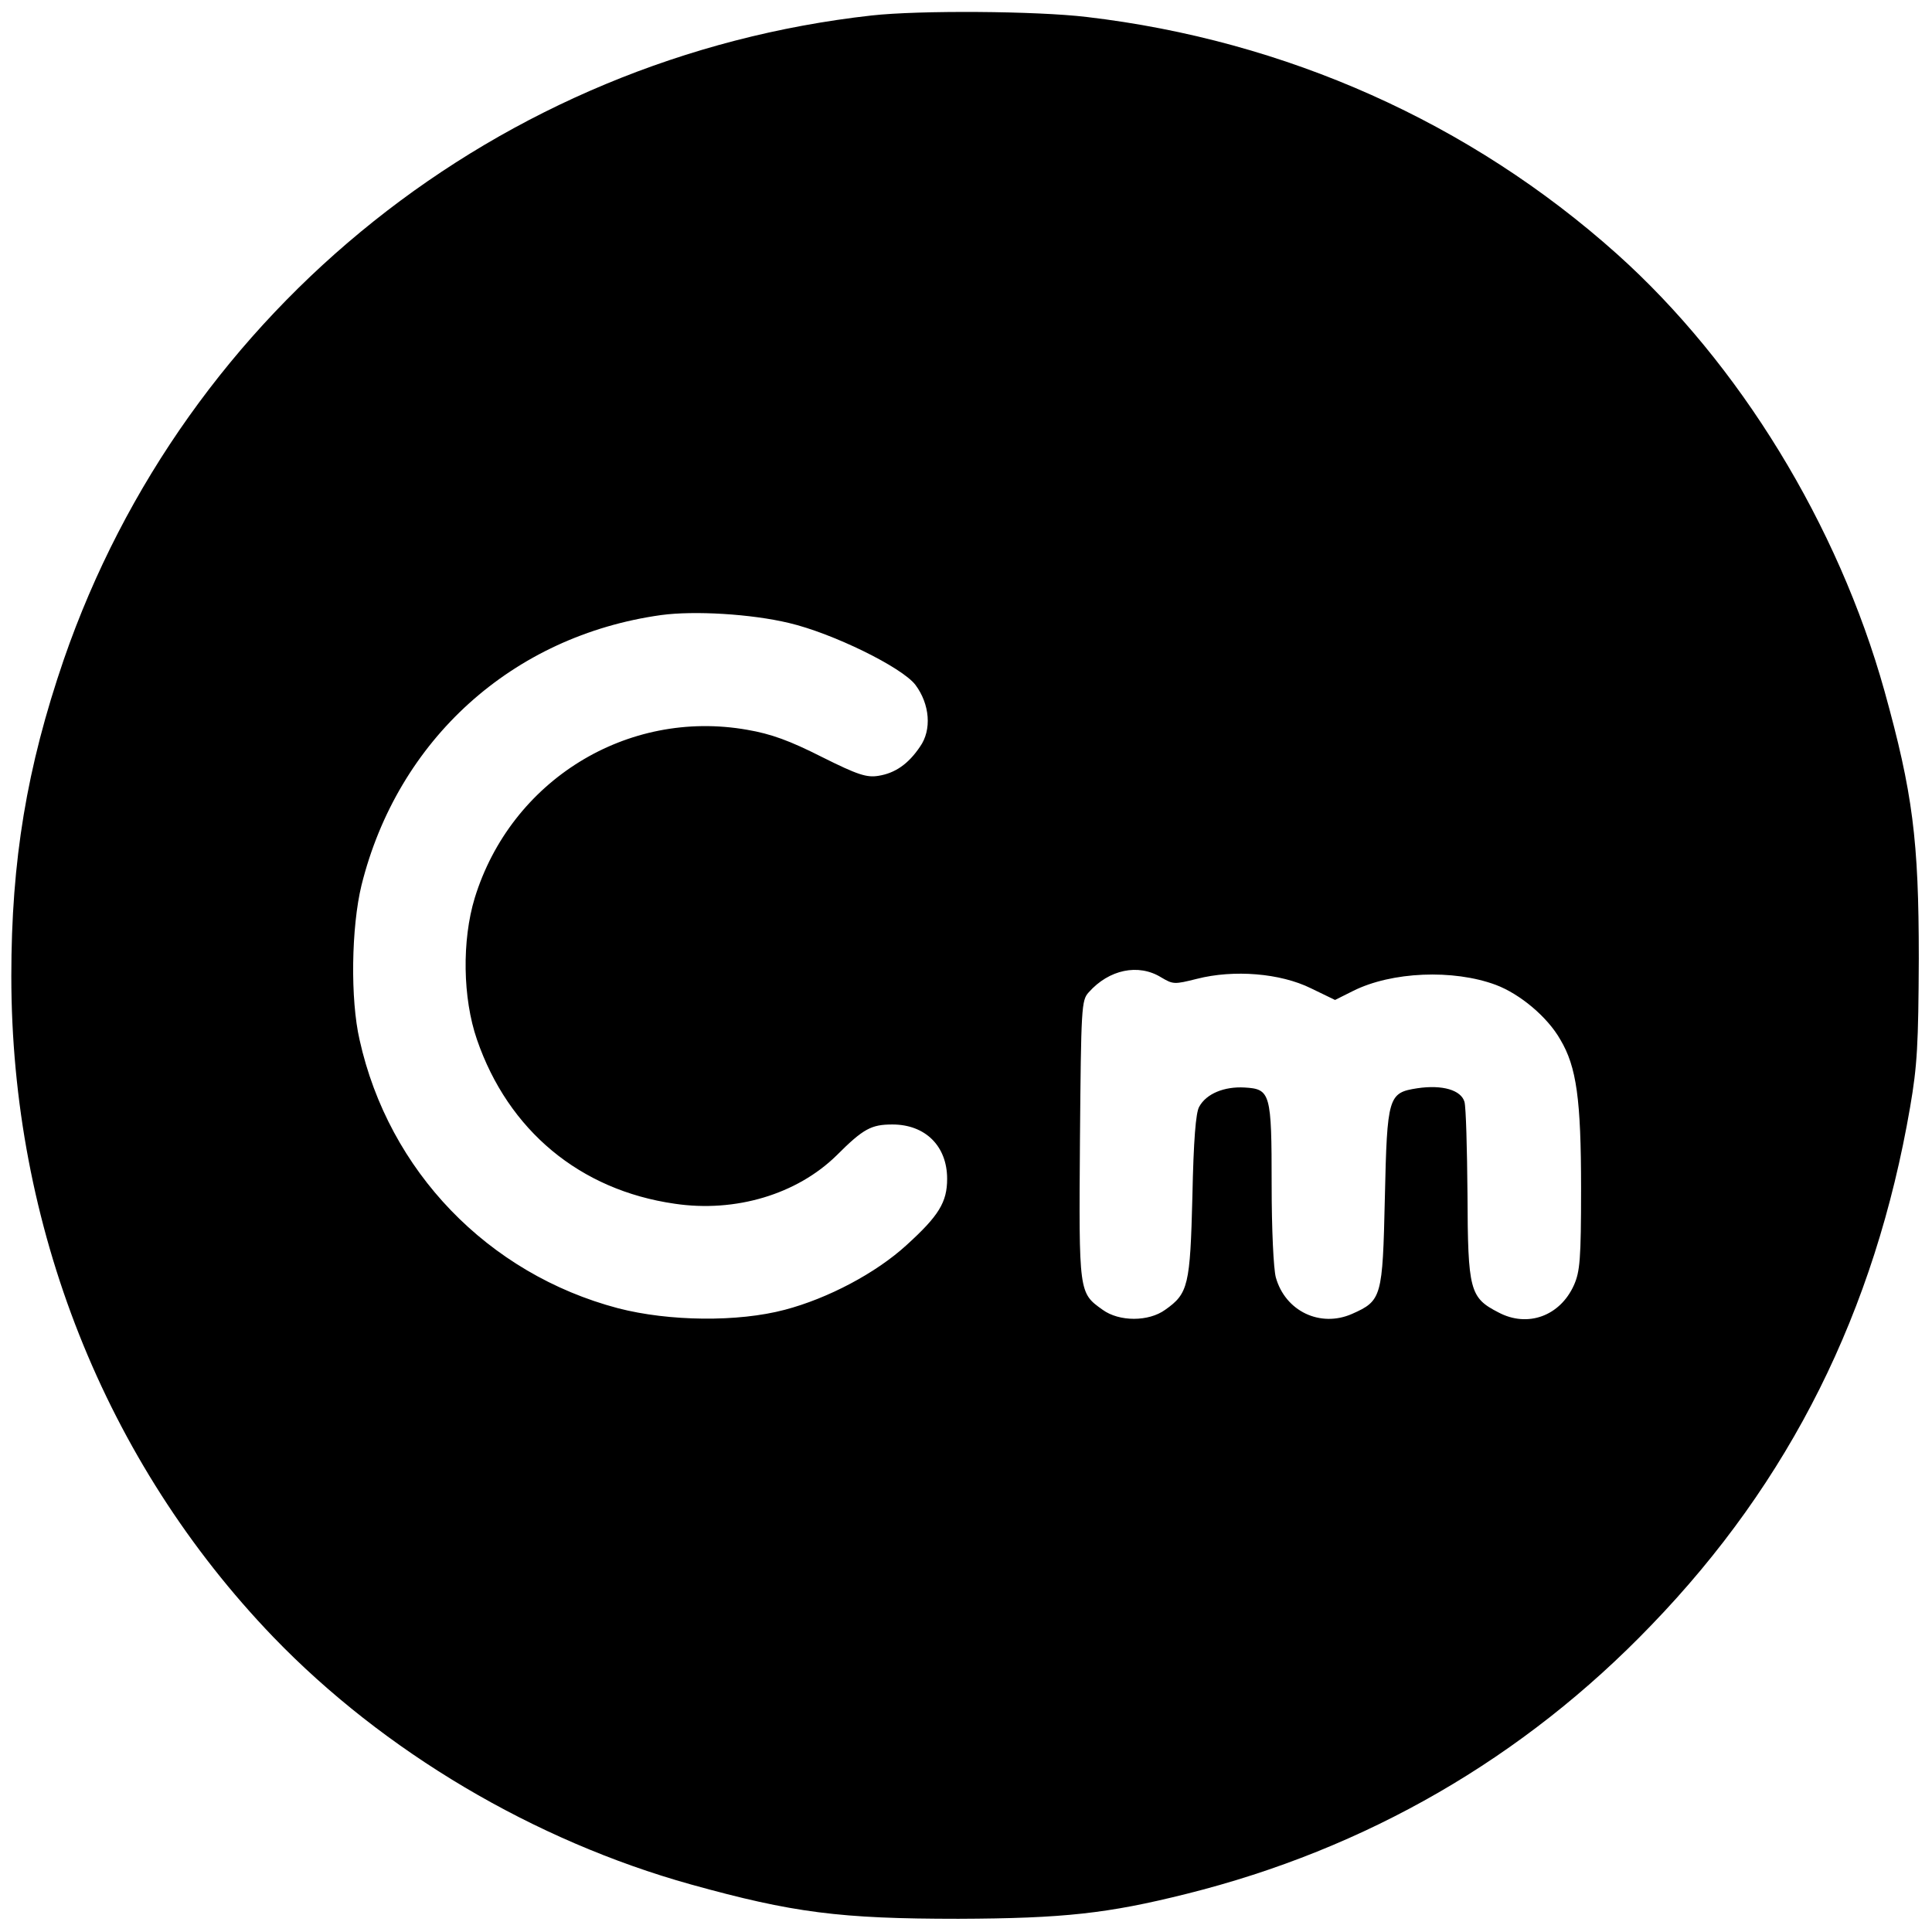<?xml version="1.0" standalone="no"?>
<!DOCTYPE svg PUBLIC "-//W3C//DTD SVG 20010904//EN"
 "http://www.w3.org/TR/2001/REC-SVG-20010904/DTD/svg10.dtd">
<svg version="1.0" xmlns="http://www.w3.org/2000/svg"
 width="512pt" height="512pt" viewBox="0 0 512 512"
 preserveAspectRatio="xMidYMid meet">

<g transform="translate(0,512) scale(0.1,-0.1)"
fill="#000000" stroke="none">
<path d="M2310 5079 c-986 -110 -1819 -775 -2141 -1707 -98 -286 -139 -532
-139 -839 0 -662 248 -1287 694 -1751 293 -304 691 -540 1107 -656 270 -75
395 -91 709 -91 279 1 396 14 604 66 477 119 894 360 1232 712 368 381 593
832 686 1373 19 110 22 167 23 394 0 314 -16 439 -91 709 -123 440 -384 867
-709 1158 -389 348 -877 566 -1405 628 -134 16 -444 18 -570 4z m-219 -1610
c115 -27 299 -117 335 -164 38 -51 44 -119 12 -164 -31 -46 -66 -70 -110 -77
-31 -5 -54 2 -150 50 -85 43 -134 61 -198 72 -318 56 -626 -134 -722 -446 -34
-112 -32 -265 6 -375 83 -241 273 -399 524 -435 161 -24 324 25 429 128 71 71
92 82 148 82 87 0 145 -57 145 -144 0 -62 -22 -98 -108 -176 -81 -74 -208
-141 -322 -171 -124 -33 -307 -31 -442 4 -345 91 -608 364 -685 711 -25 108
-22 299 5 410 96 386 400 661 794 716 88 12 239 3 339 -21z m986 -939 c32 -19
35 -19 95 -4 98 25 221 15 302 -25 l64 -31 48 24 c102 51 265 58 378 16 64
-24 137 -85 171 -145 43 -72 55 -158 55 -395 0 -188 -3 -220 -19 -256 -37 -82
-123 -113 -200 -72 -76 39 -81 58 -82 313 -1 121 -4 231 -8 245 -9 31 -58 46
-125 36 -77 -12 -80 -21 -86 -291 -6 -263 -8 -272 -87 -307 -84 -37 -177 7
-202 97 -6 23 -11 126 -11 245 0 244 -3 254 -72 258 -53 3 -101 -16 -120 -51
-9 -15 -15 -89 -18 -237 -6 -237 -11 -258 -72 -301 -44 -32 -122 -32 -166 0
-63 45 -63 43 -60 450 3 353 4 370 23 391 54 61 132 77 192 40z"/>
</g>
</svg>
